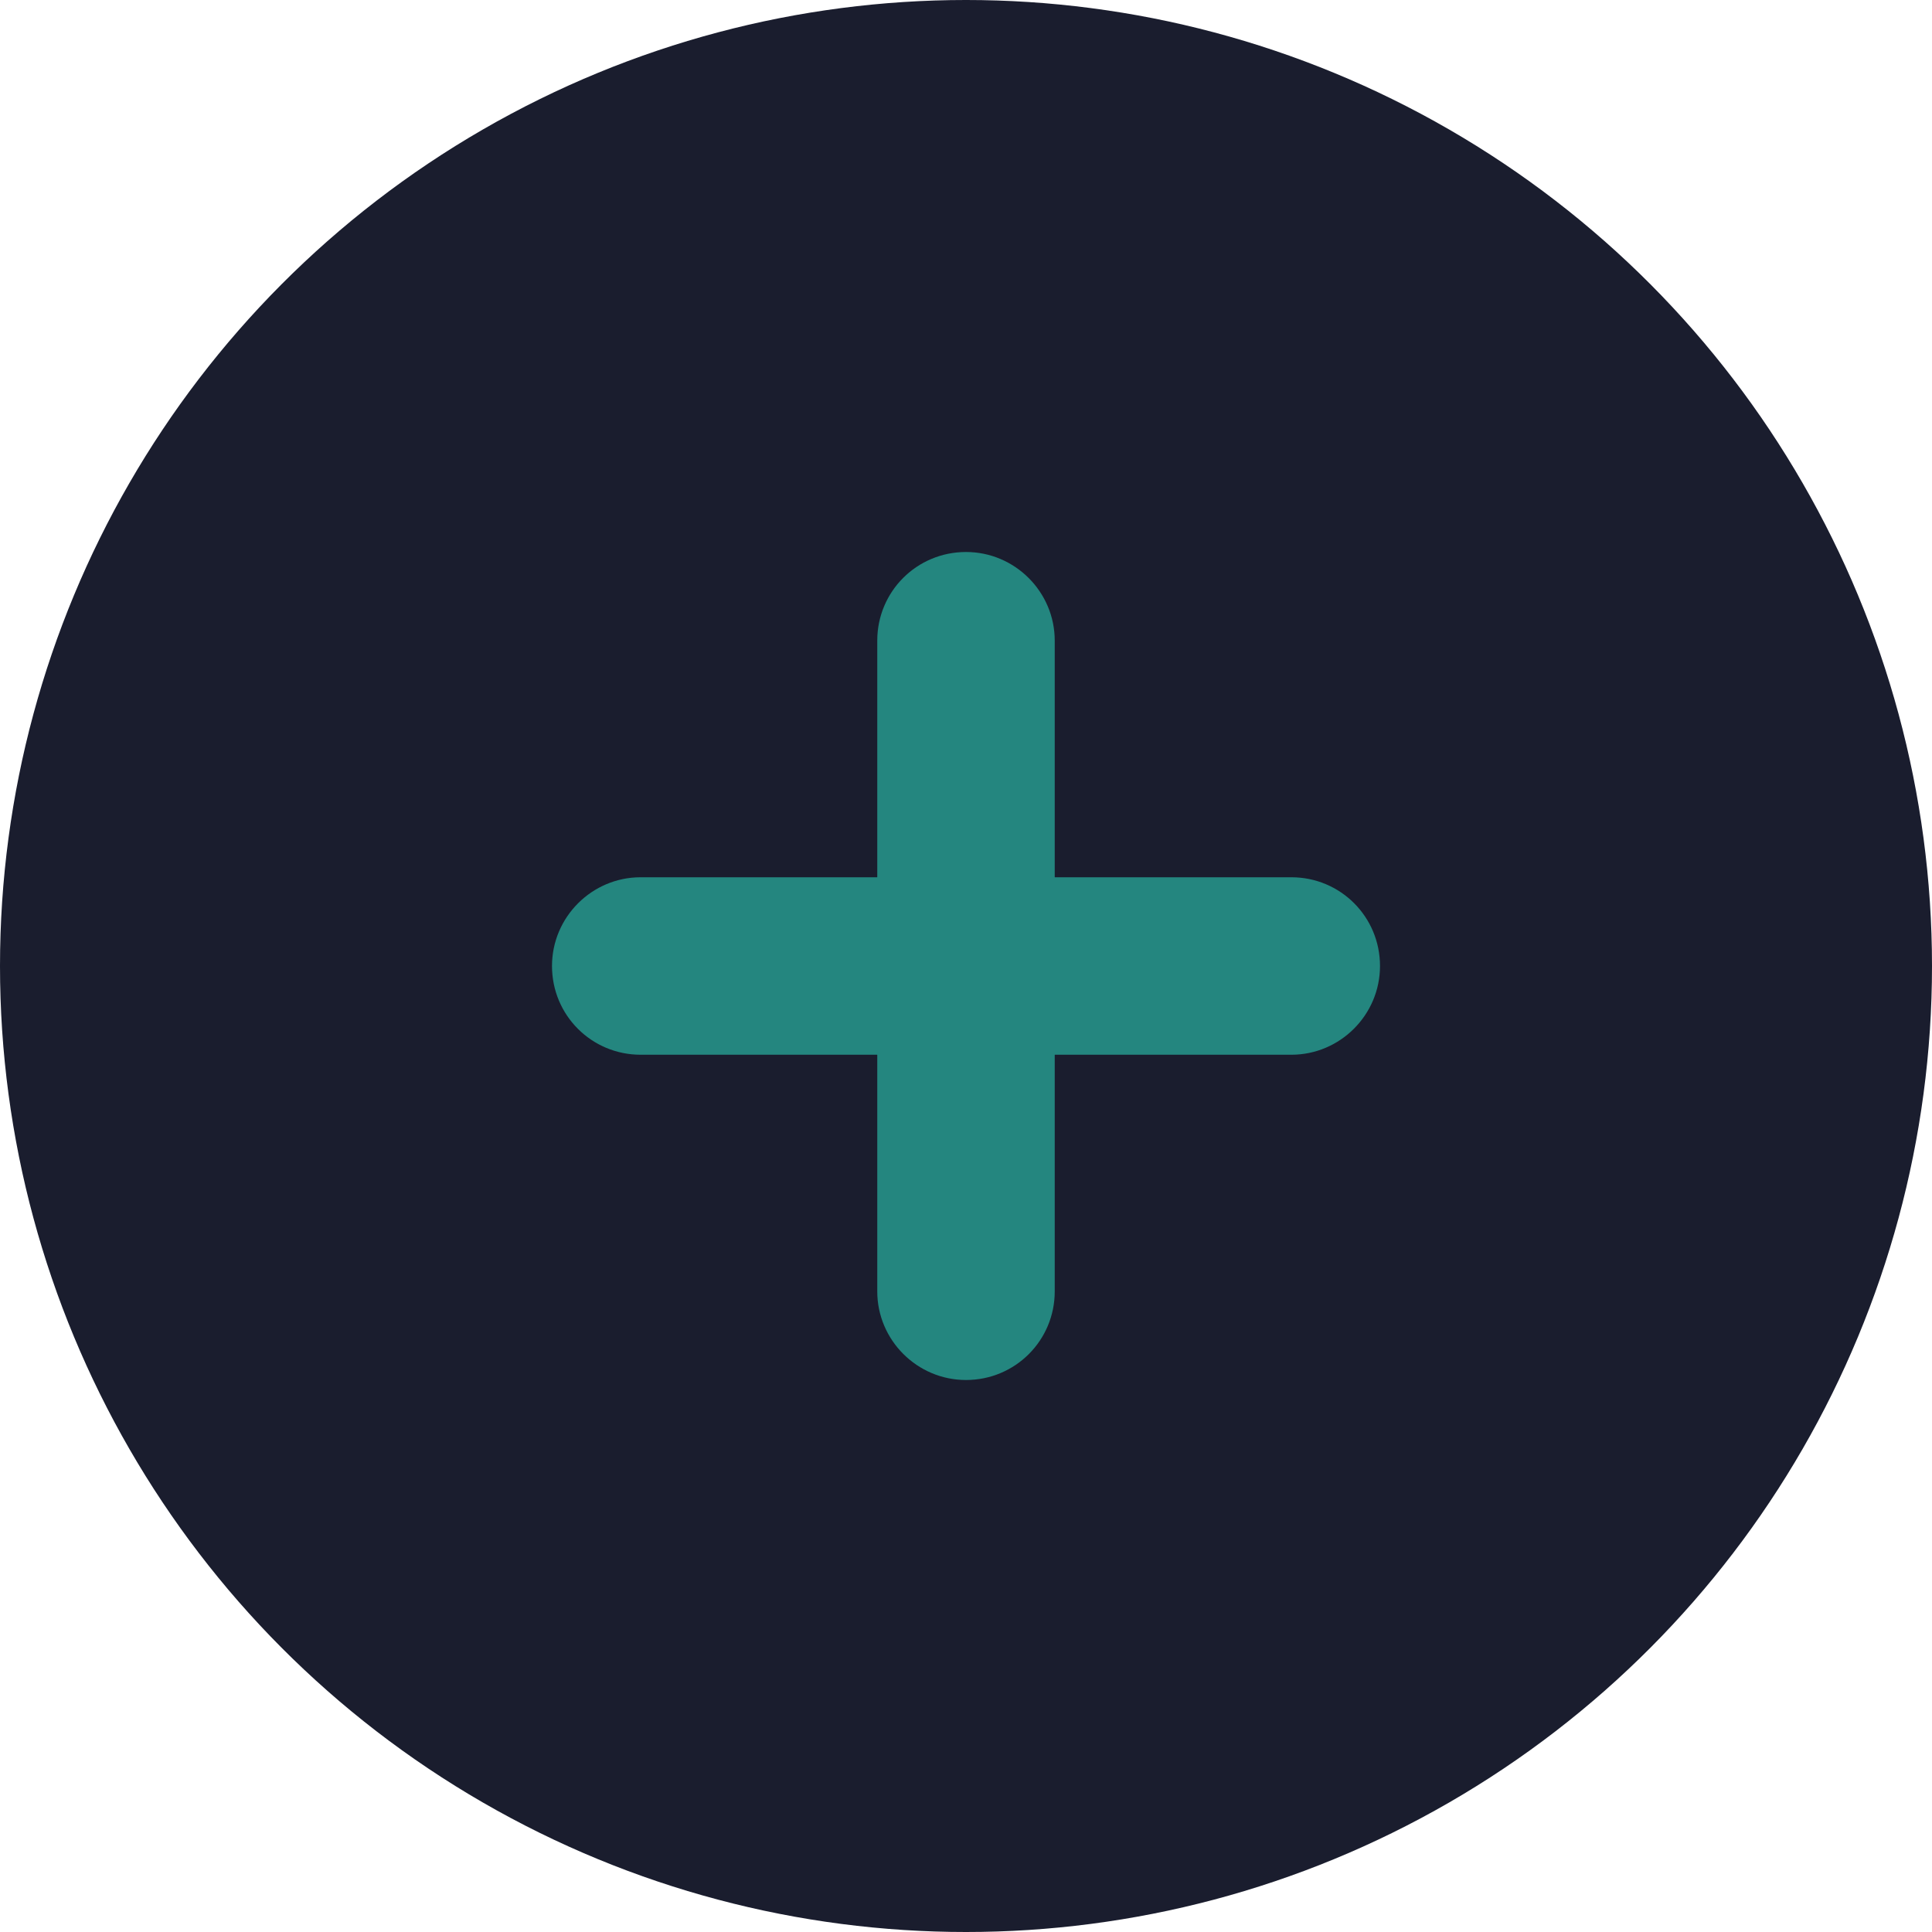 <svg width="28" height="28" viewBox="0 0 28 28" xmlns="http://www.w3.org/2000/svg"><title>Group 3</title><g fill="none" fill-rule="evenodd"><ellipse fill="#1A1D2E" cx="14" cy="14" rx="14" ry="14"/><path d="M12.714 12.714h-3.43C8.58 12.714 8 13.29 8 14c0 .715.575 1.286 1.284 1.286h3.43v3.43C12.714 19.42 13.29 20 14 20c.715 0 1.286-.575 1.286-1.284v-3.43h3.43C19.42 15.286 20 14.71 20 14c0-.715-.575-1.286-1.284-1.286h-3.43v-3.43C15.286 8.58 14.71 8 14 8c-.715 0-1.286.575-1.286 1.284v3.43z" fill="#24867F"/></g></svg>